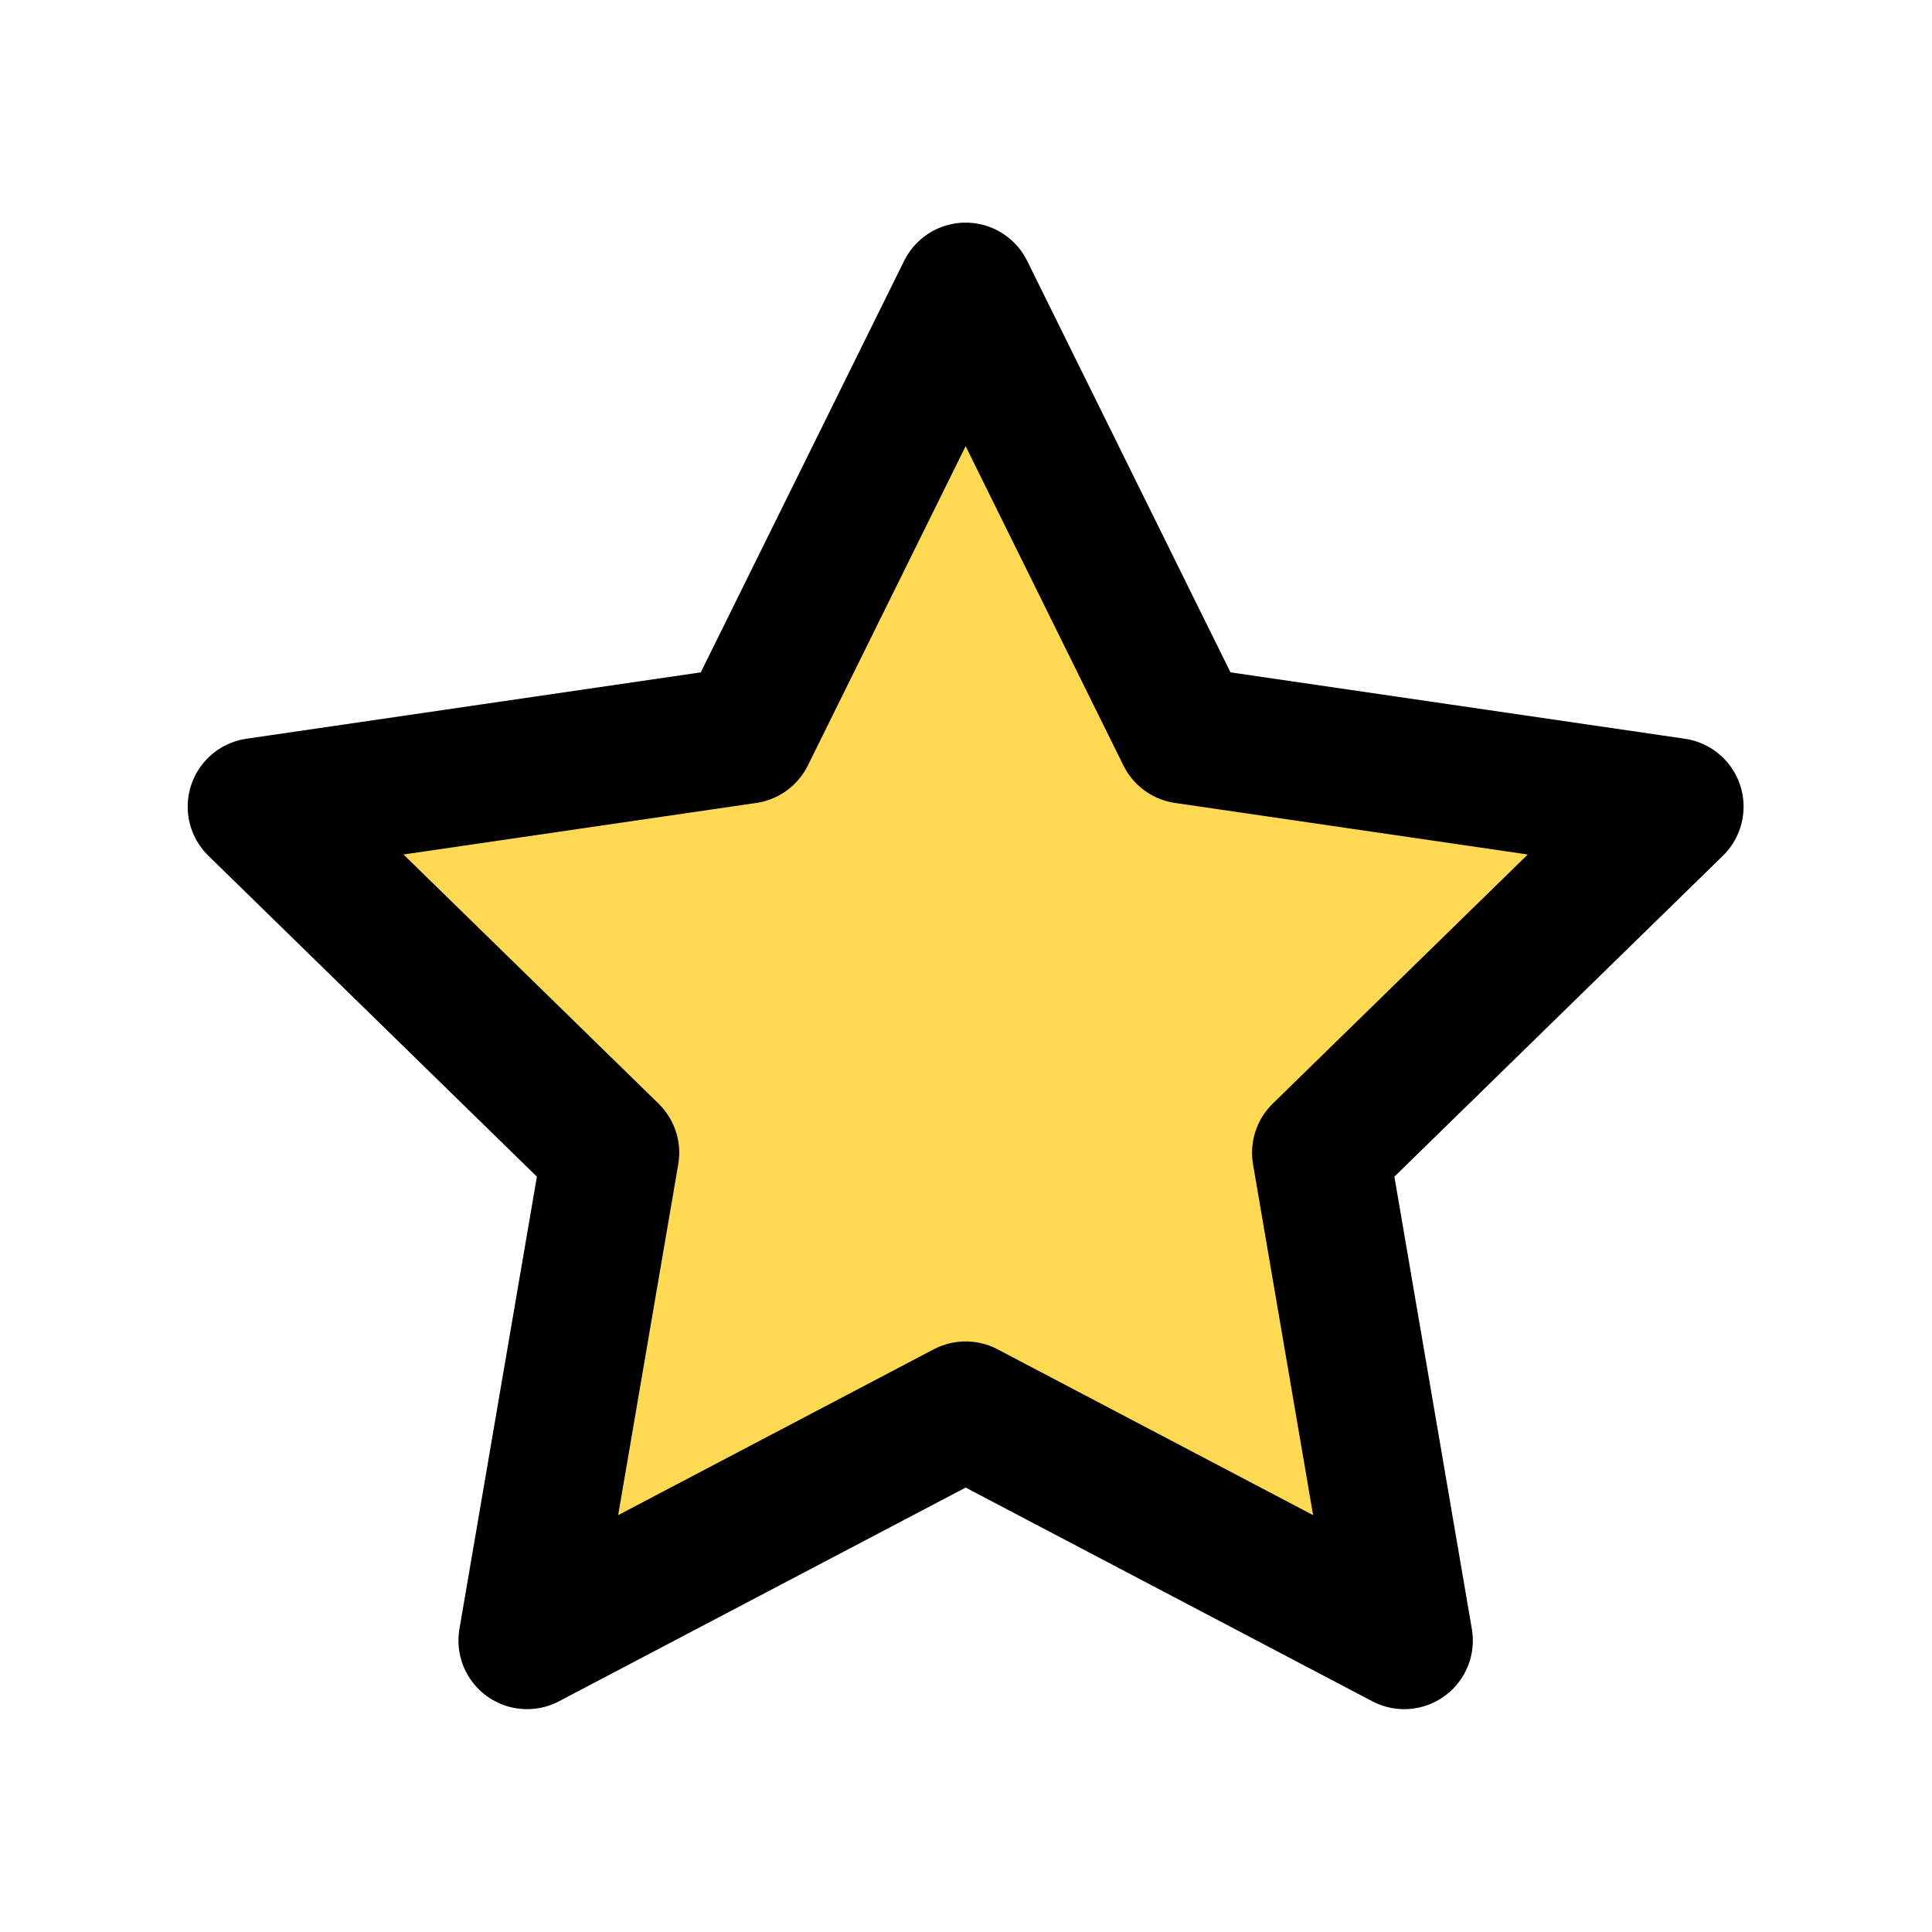 <?xml version="1.0" encoding="UTF-8" standalone="no"?>
<!-- Created with Inkscape (http://www.inkscape.org/) -->

<svg
   width="16.0px"
   height="16.0px"
   viewBox="0 0 16.0 16.0"
   version="1.1"
   id="SVGRoot"
   sodipodi:docname="star_full.svg"
   inkscape:version="1.2.2 (b0a8486541, 2022-12-01)"
   xmlns:inkscape="http://www.inkscape.org/namespaces/inkscape"
   xmlns:sodipodi="http://sodipodi.sourceforge.net/DTD/sodipodi-0.dtd"
   xmlns="http://www.w3.org/2000/svg"
   xmlns:svg="http://www.w3.org/2000/svg">
  <sodipodi:namedview
     id="namedview328"
     pagecolor="#505050"
     bordercolor="#eeeeee"
     borderopacity="1"
     inkscape:showpageshadow="0"
     inkscape:pageopacity="0"
     inkscape:pagecheckerboard="0"
     inkscape:deskcolor="#505050"
     inkscape:document-units="px"
     showgrid="true"
     inkscape:zoom="41.786008"
     inkscape:cx="7.5025113"
     inkscape:cy="8.435838"
     inkscape:window-width="1920"
     inkscape:window-height="1009"
     inkscape:window-x="1920"
     inkscape:window-y="152"
     inkscape:window-maximized="1"
     inkscape:current-layer="layer1">
    <inkscape:grid
       type="xygrid"
       id="grid451" />
  </sodipodi:namedview>
  <defs
     id="defs323" />
  <g
     inkscape:label="Layer 1"
     inkscape:groupmode="layer"
     id="layer1">
    <path
       sodipodi:type="star"
       style="fill:#ffd952;fill-opacity:1;stroke:#000000;stroke-width:0.184;stroke-linecap:round;stroke-linejoin:round;stroke-dasharray:none"
       id="path13499"
       inkscape:flatsided="false"
       sodipodi:sides="5"
       sodipodi:cx="8"
       sodipodi:cy="3"
       sodipodi:r1="1"
       sodipodi:r2="0.5"
       sodipodi:arg1="-1.5707963"
       sodipodi:arg2="-0.9424778"
       inkscape:rounded="0"
       inkscape:randomized="0"
       d="M 8,2 8.294,2.595 8.951,2.691 8.476,3.155 8.588,3.809 8,3.5 7.412,3.809 7.524,3.155 7.049,2.691 7.706,2.595 Z"
       inkscape:transform-center-y="-0.58989064"
       transform="matrix(6.177,0,0,6.177,-41.419,-9.942)" />
  </g>
</svg>
